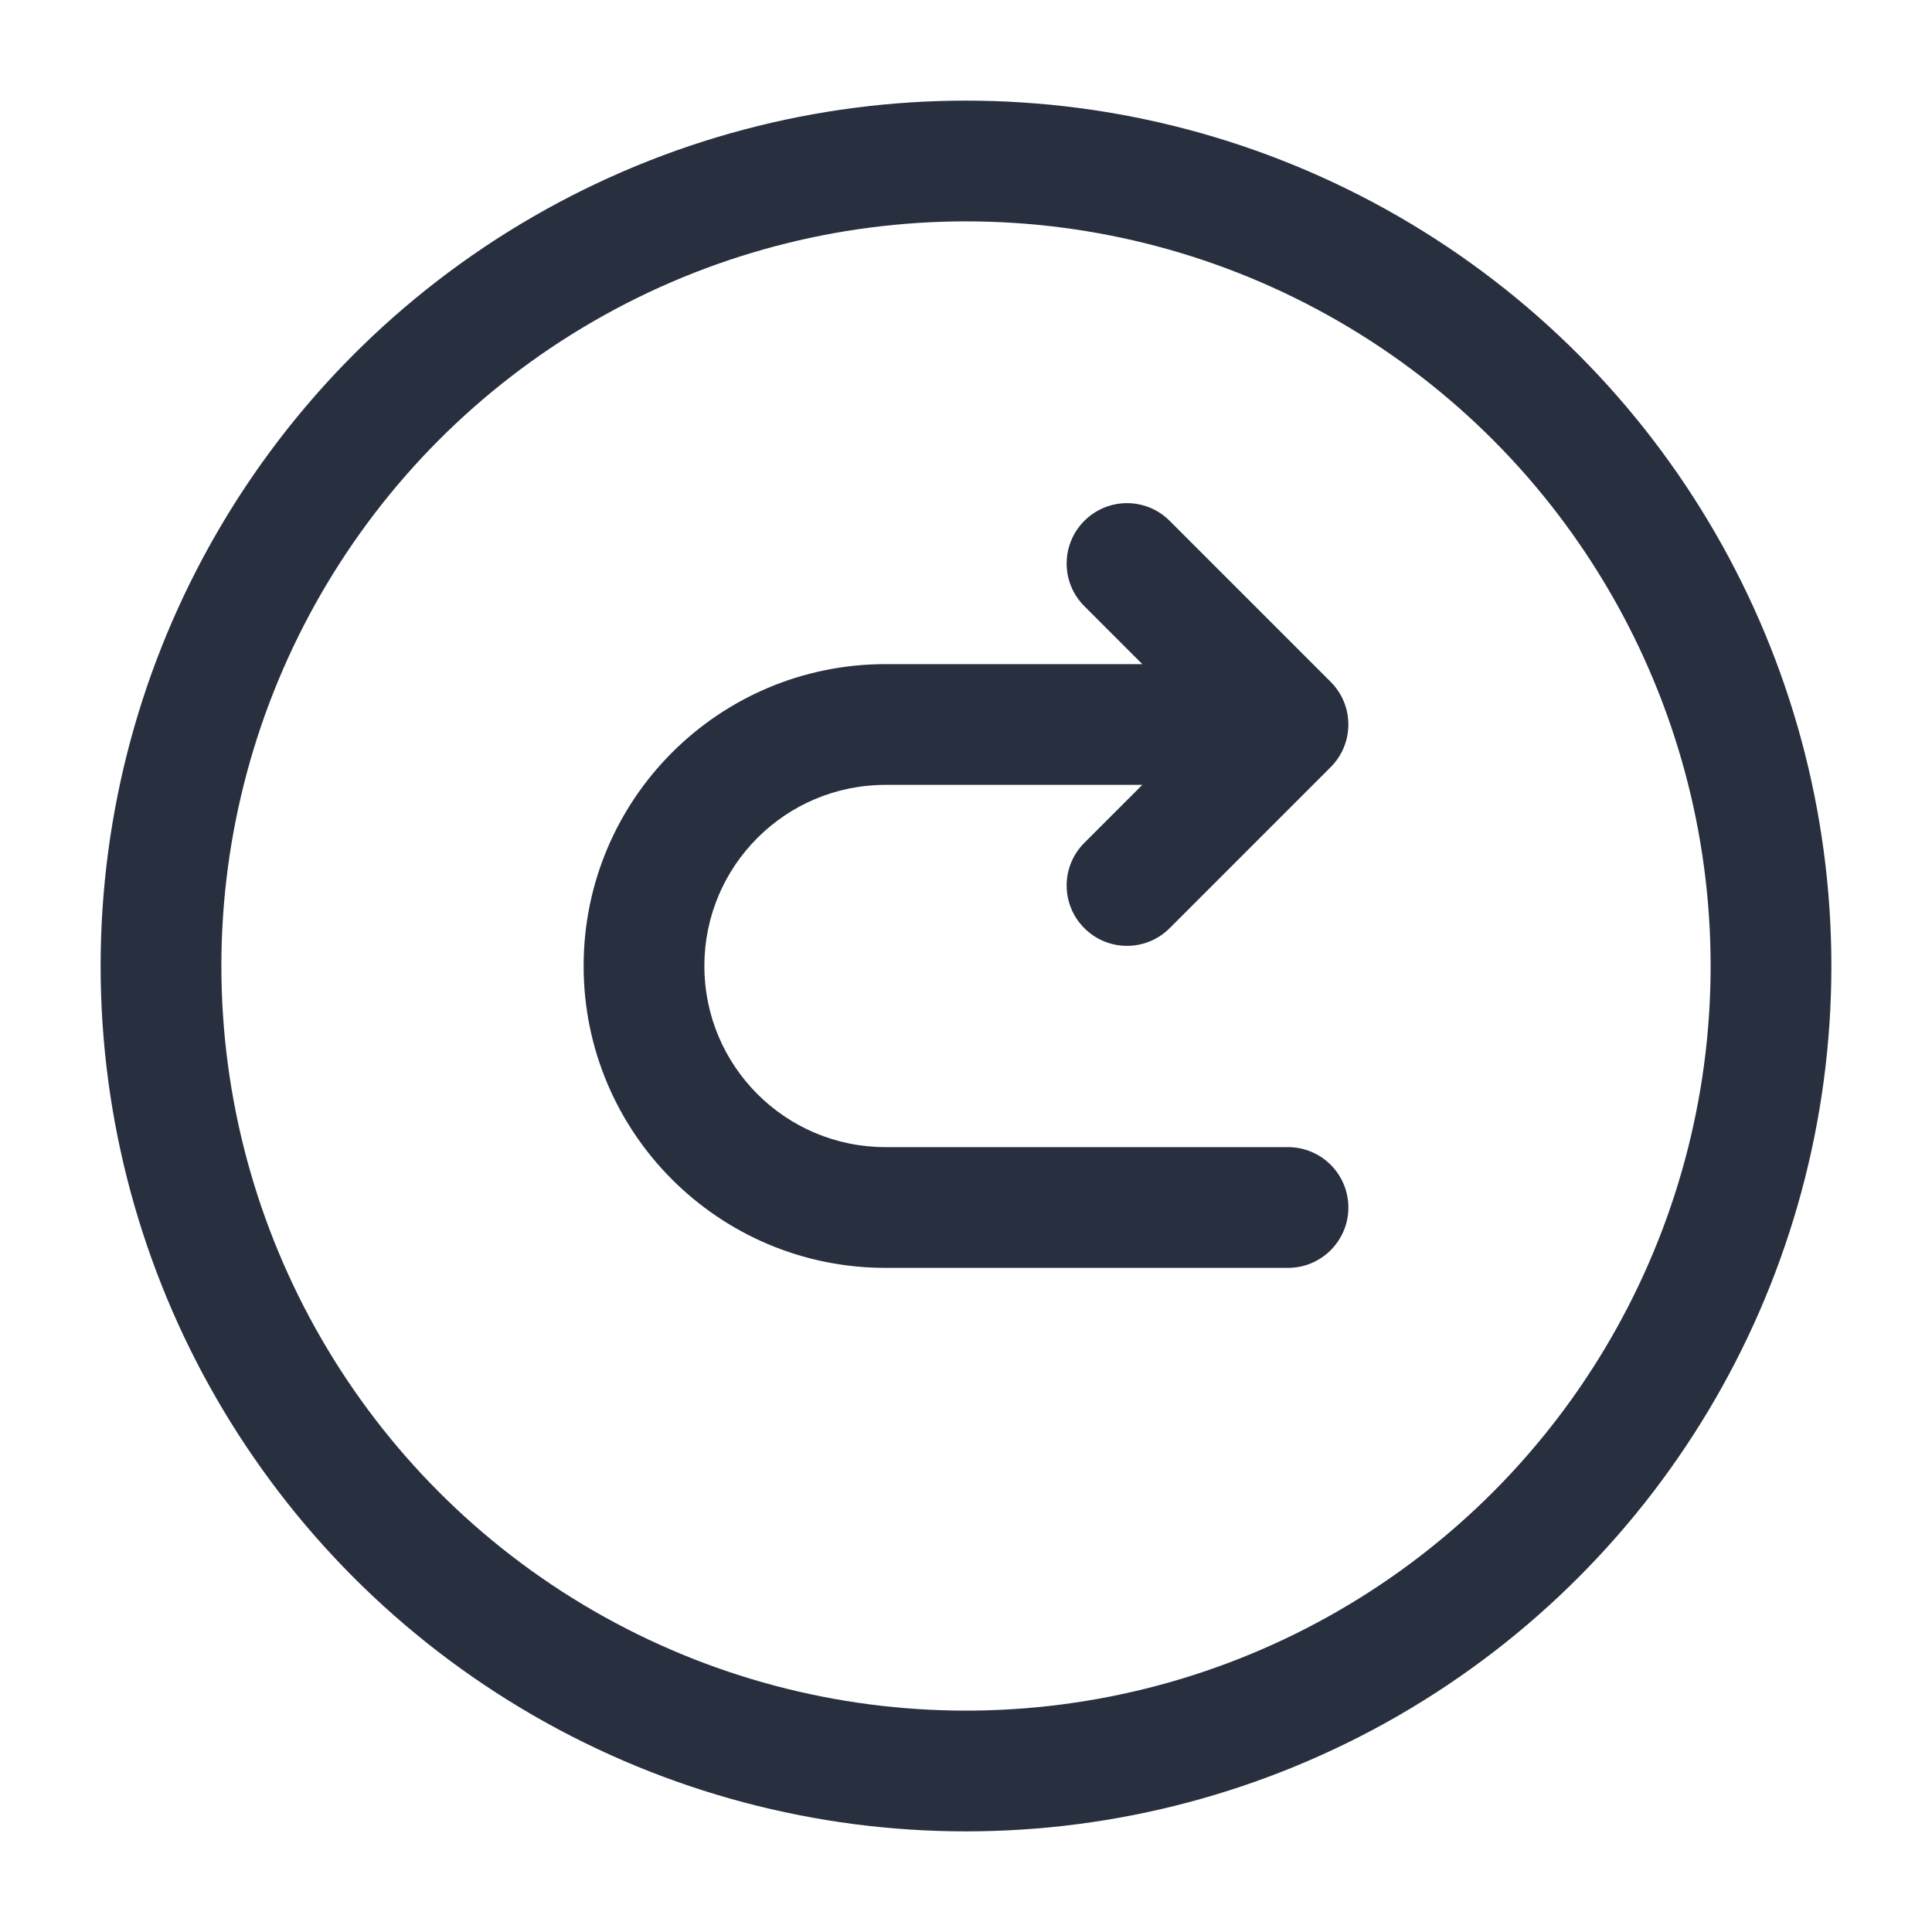 <svg width="24" height="24" viewBox="0 0 24 24" fill="none" xmlns="http://www.w3.org/2000/svg">
    <circle cx="12" cy="12" r="10" stroke="#28303F" stroke-width="1.5"/>
    <path d="M14.53 6.47C14.237 6.177 13.763 6.177 13.47 6.47C13.177 6.763 13.177 7.237 13.47 7.53L14.53 6.47ZM16 9L16.53 9.53C16.823 9.237 16.823 8.763 16.53 8.47L16 9ZM13.47 10.47C13.177 10.763 13.177 11.237 13.47 11.53C13.763 11.823 14.237 11.823 14.53 11.53L13.47 10.47ZM16 15.75C16.414 15.75 16.75 15.414 16.75 15C16.75 14.586 16.414 14.25 16 14.25V15.75ZM13.47 7.53L15.47 9.53L16.53 8.47L14.53 6.47L13.47 7.53ZM15.47 8.47L13.47 10.47L14.53 11.53L16.53 9.53L15.47 8.47ZM16 8.25H11V9.75H16V8.25ZM11 15.75H16V14.25H11V15.75ZM7.25 12C7.25 14.071 8.929 15.75 11 15.75V14.25C9.757 14.25 8.75 13.243 8.75 12H7.25ZM11 8.25C8.929 8.25 7.25 9.929 7.25 12H8.75C8.75 10.757 9.757 9.75 11 9.75V8.25Z"
          fill="#28303F"/>
</svg>
